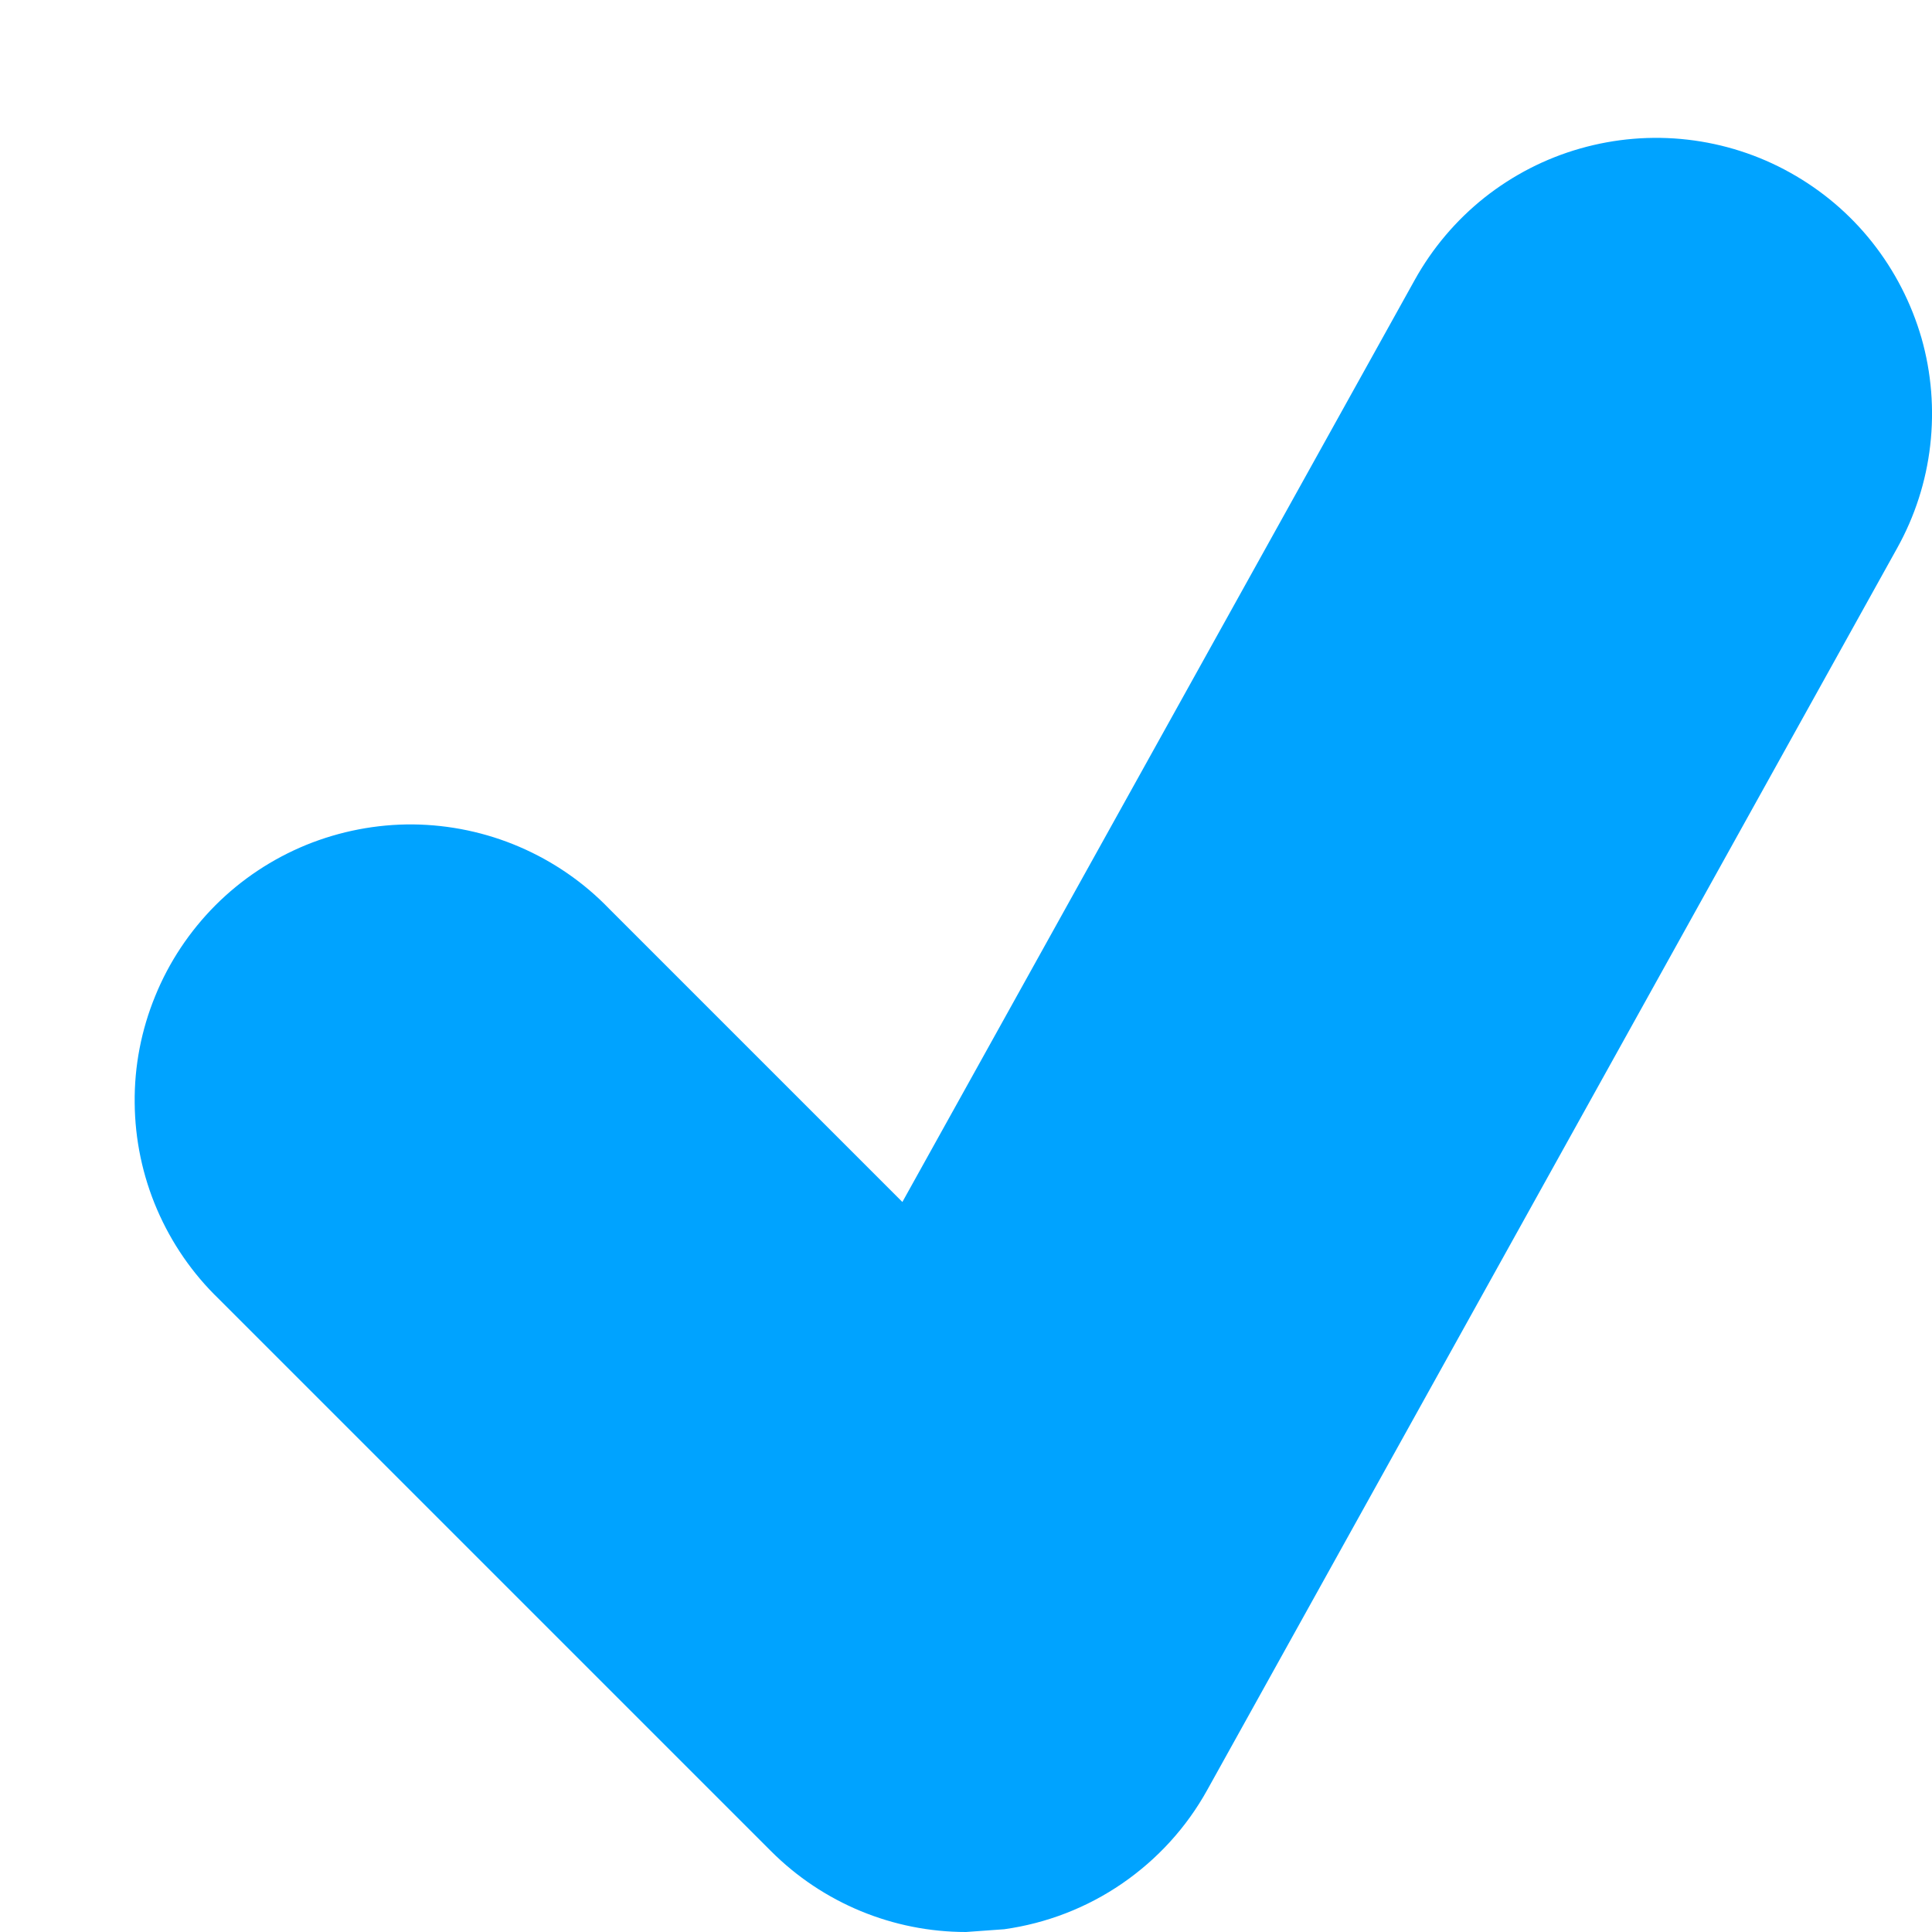 <svg width="14" height="14" viewBox="0 0 14 14" fill="none" xmlns="http://www.w3.org/2000/svg">
<path d="M12.972 1.251C12.743 1.123 12.49 1.042 12.229 1.012C11.968 0.982 11.704 1.004 11.451 1.076C11.198 1.148 10.963 1.269 10.757 1.432C10.551 1.596 10.38 1.798 10.252 2.028L6.539 8.71L4.414 6.585C4.23 6.394 4.009 6.242 3.765 6.137C3.521 6.032 3.259 5.977 2.993 5.974C2.727 5.972 2.464 6.023 2.218 6.123C1.972 6.224 1.749 6.372 1.561 6.56C1.374 6.748 1.225 6.971 1.125 7.217C1.024 7.463 0.973 7.726 0.976 7.992C0.978 8.257 1.033 8.52 1.138 8.764C1.243 9.008 1.395 9.229 1.586 9.413L5.586 13.413C5.964 13.792 6.474 14 7 14L7.277 13.98C7.584 13.937 7.876 13.824 8.131 13.649C8.387 13.473 8.598 13.242 8.748 12.971L13.748 3.971C13.876 3.741 13.957 3.489 13.987 3.228C14.017 2.967 13.996 2.703 13.924 2.45C13.851 2.198 13.73 1.962 13.567 1.756C13.404 1.55 13.202 1.379 12.972 1.251Z" fill="#00A3FF"/>
</svg>
